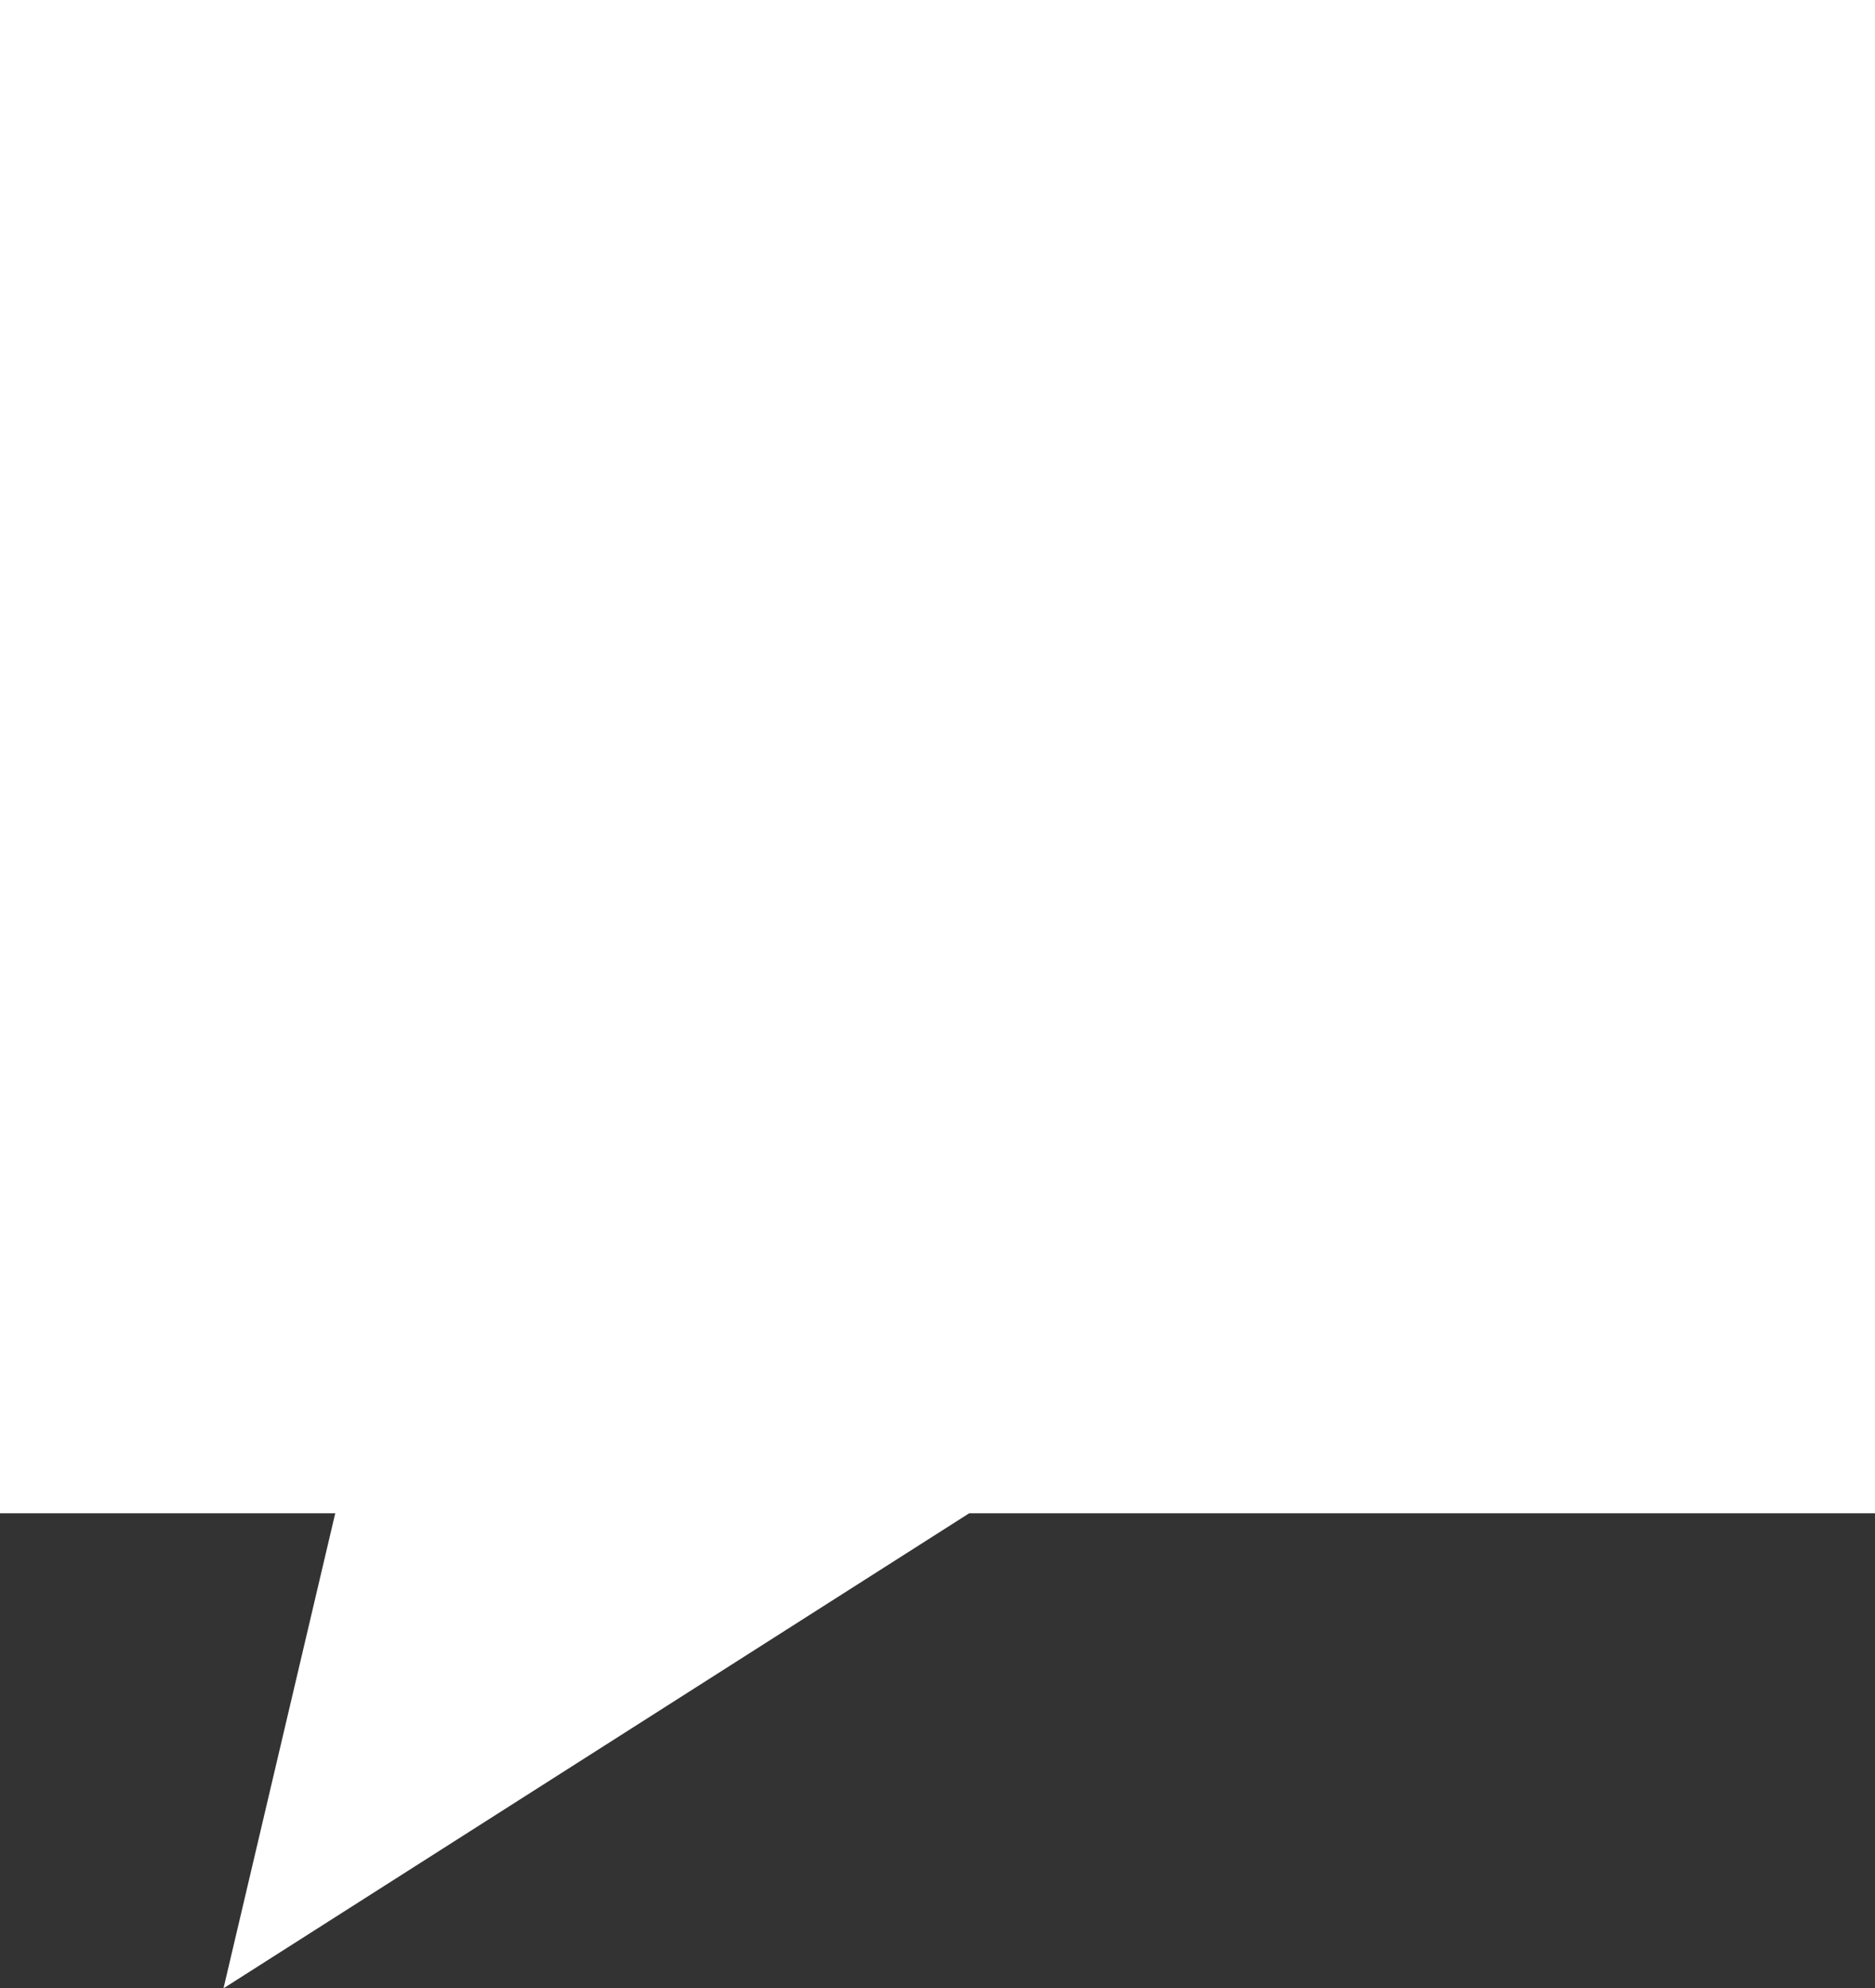 <svg viewBox="0 0 17.45 18.5" xmlns="http://www.w3.org/2000/svg"><rect x="0" y="0" width="17.45" height="18.5" fill="#333333" stroke="none"/><path d="M0 0v14.08h3.12L2.08 18.5l6.94-4.42h8.43V0z" fill="#fff"/></svg>